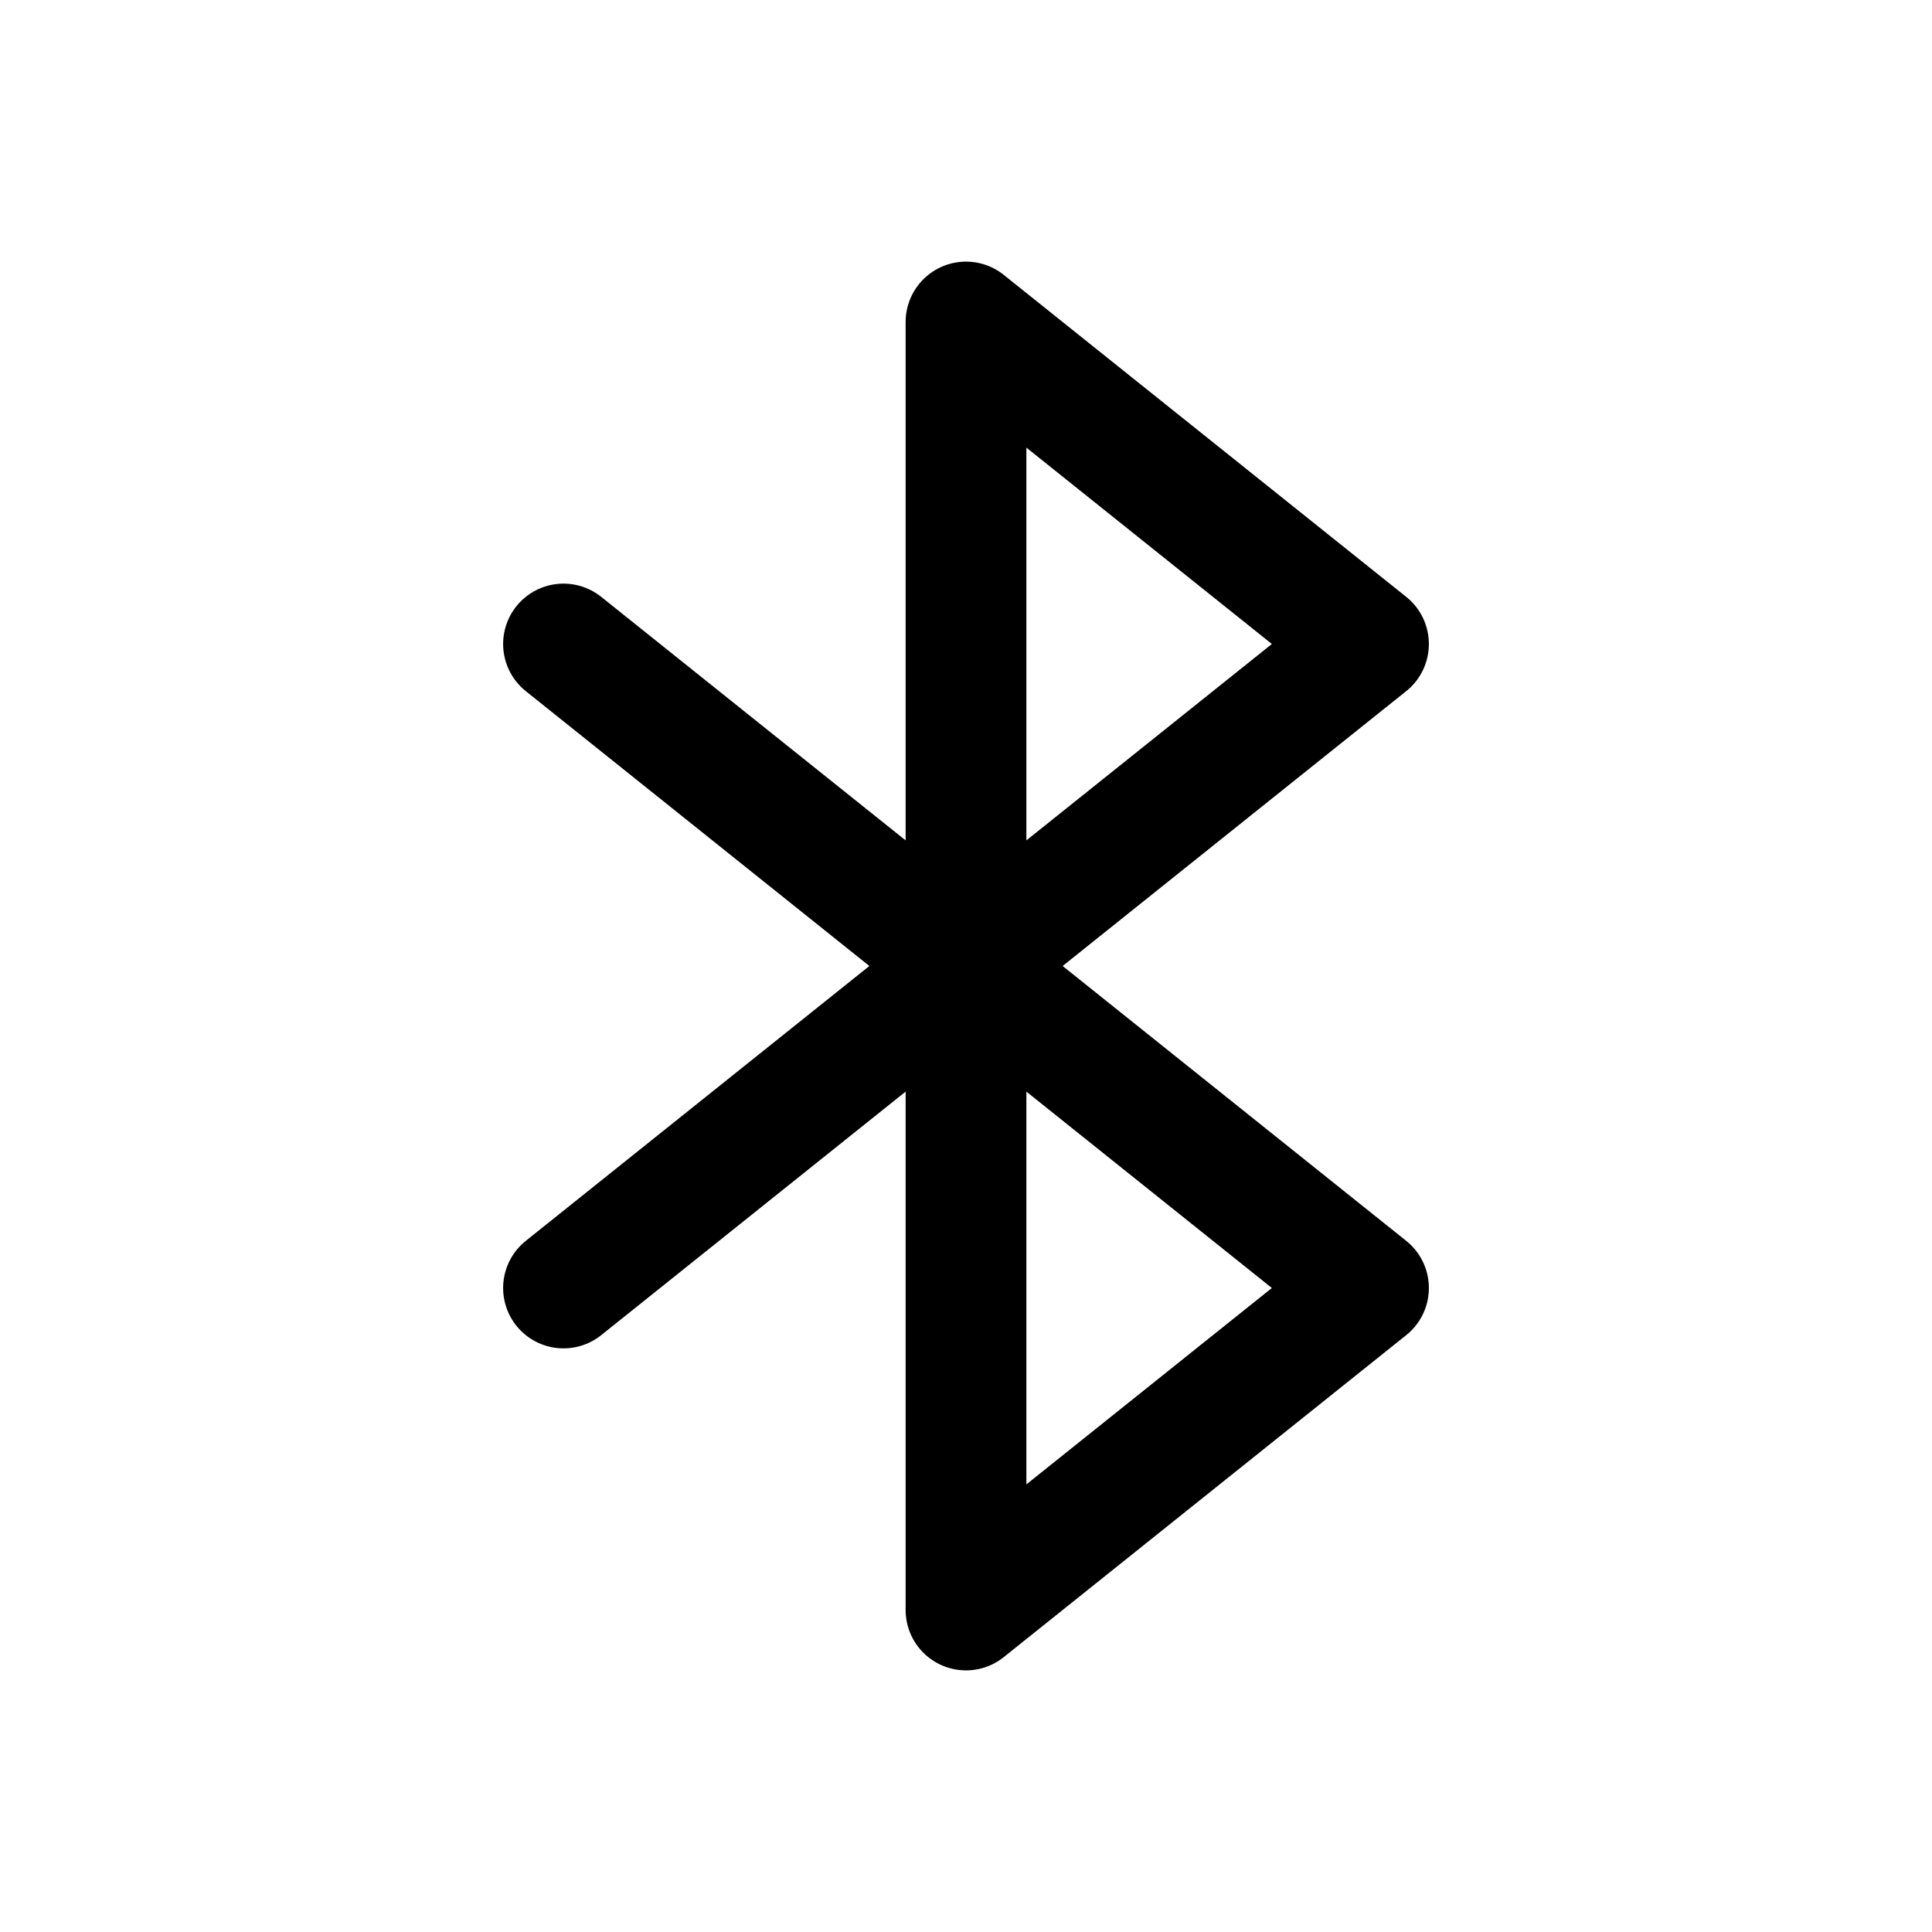 <svg xmlns="http://www.w3.org/2000/svg"
    viewBox="0 0 24 24" stroke-width="1.5" stroke="oklch(100% 0 0)" fill="none" stroke-linecap="round" stroke-linejoin="round">
    <path d="M7 8l10 8l-5 4l0 -16l5 4l-10 8" />
</svg>